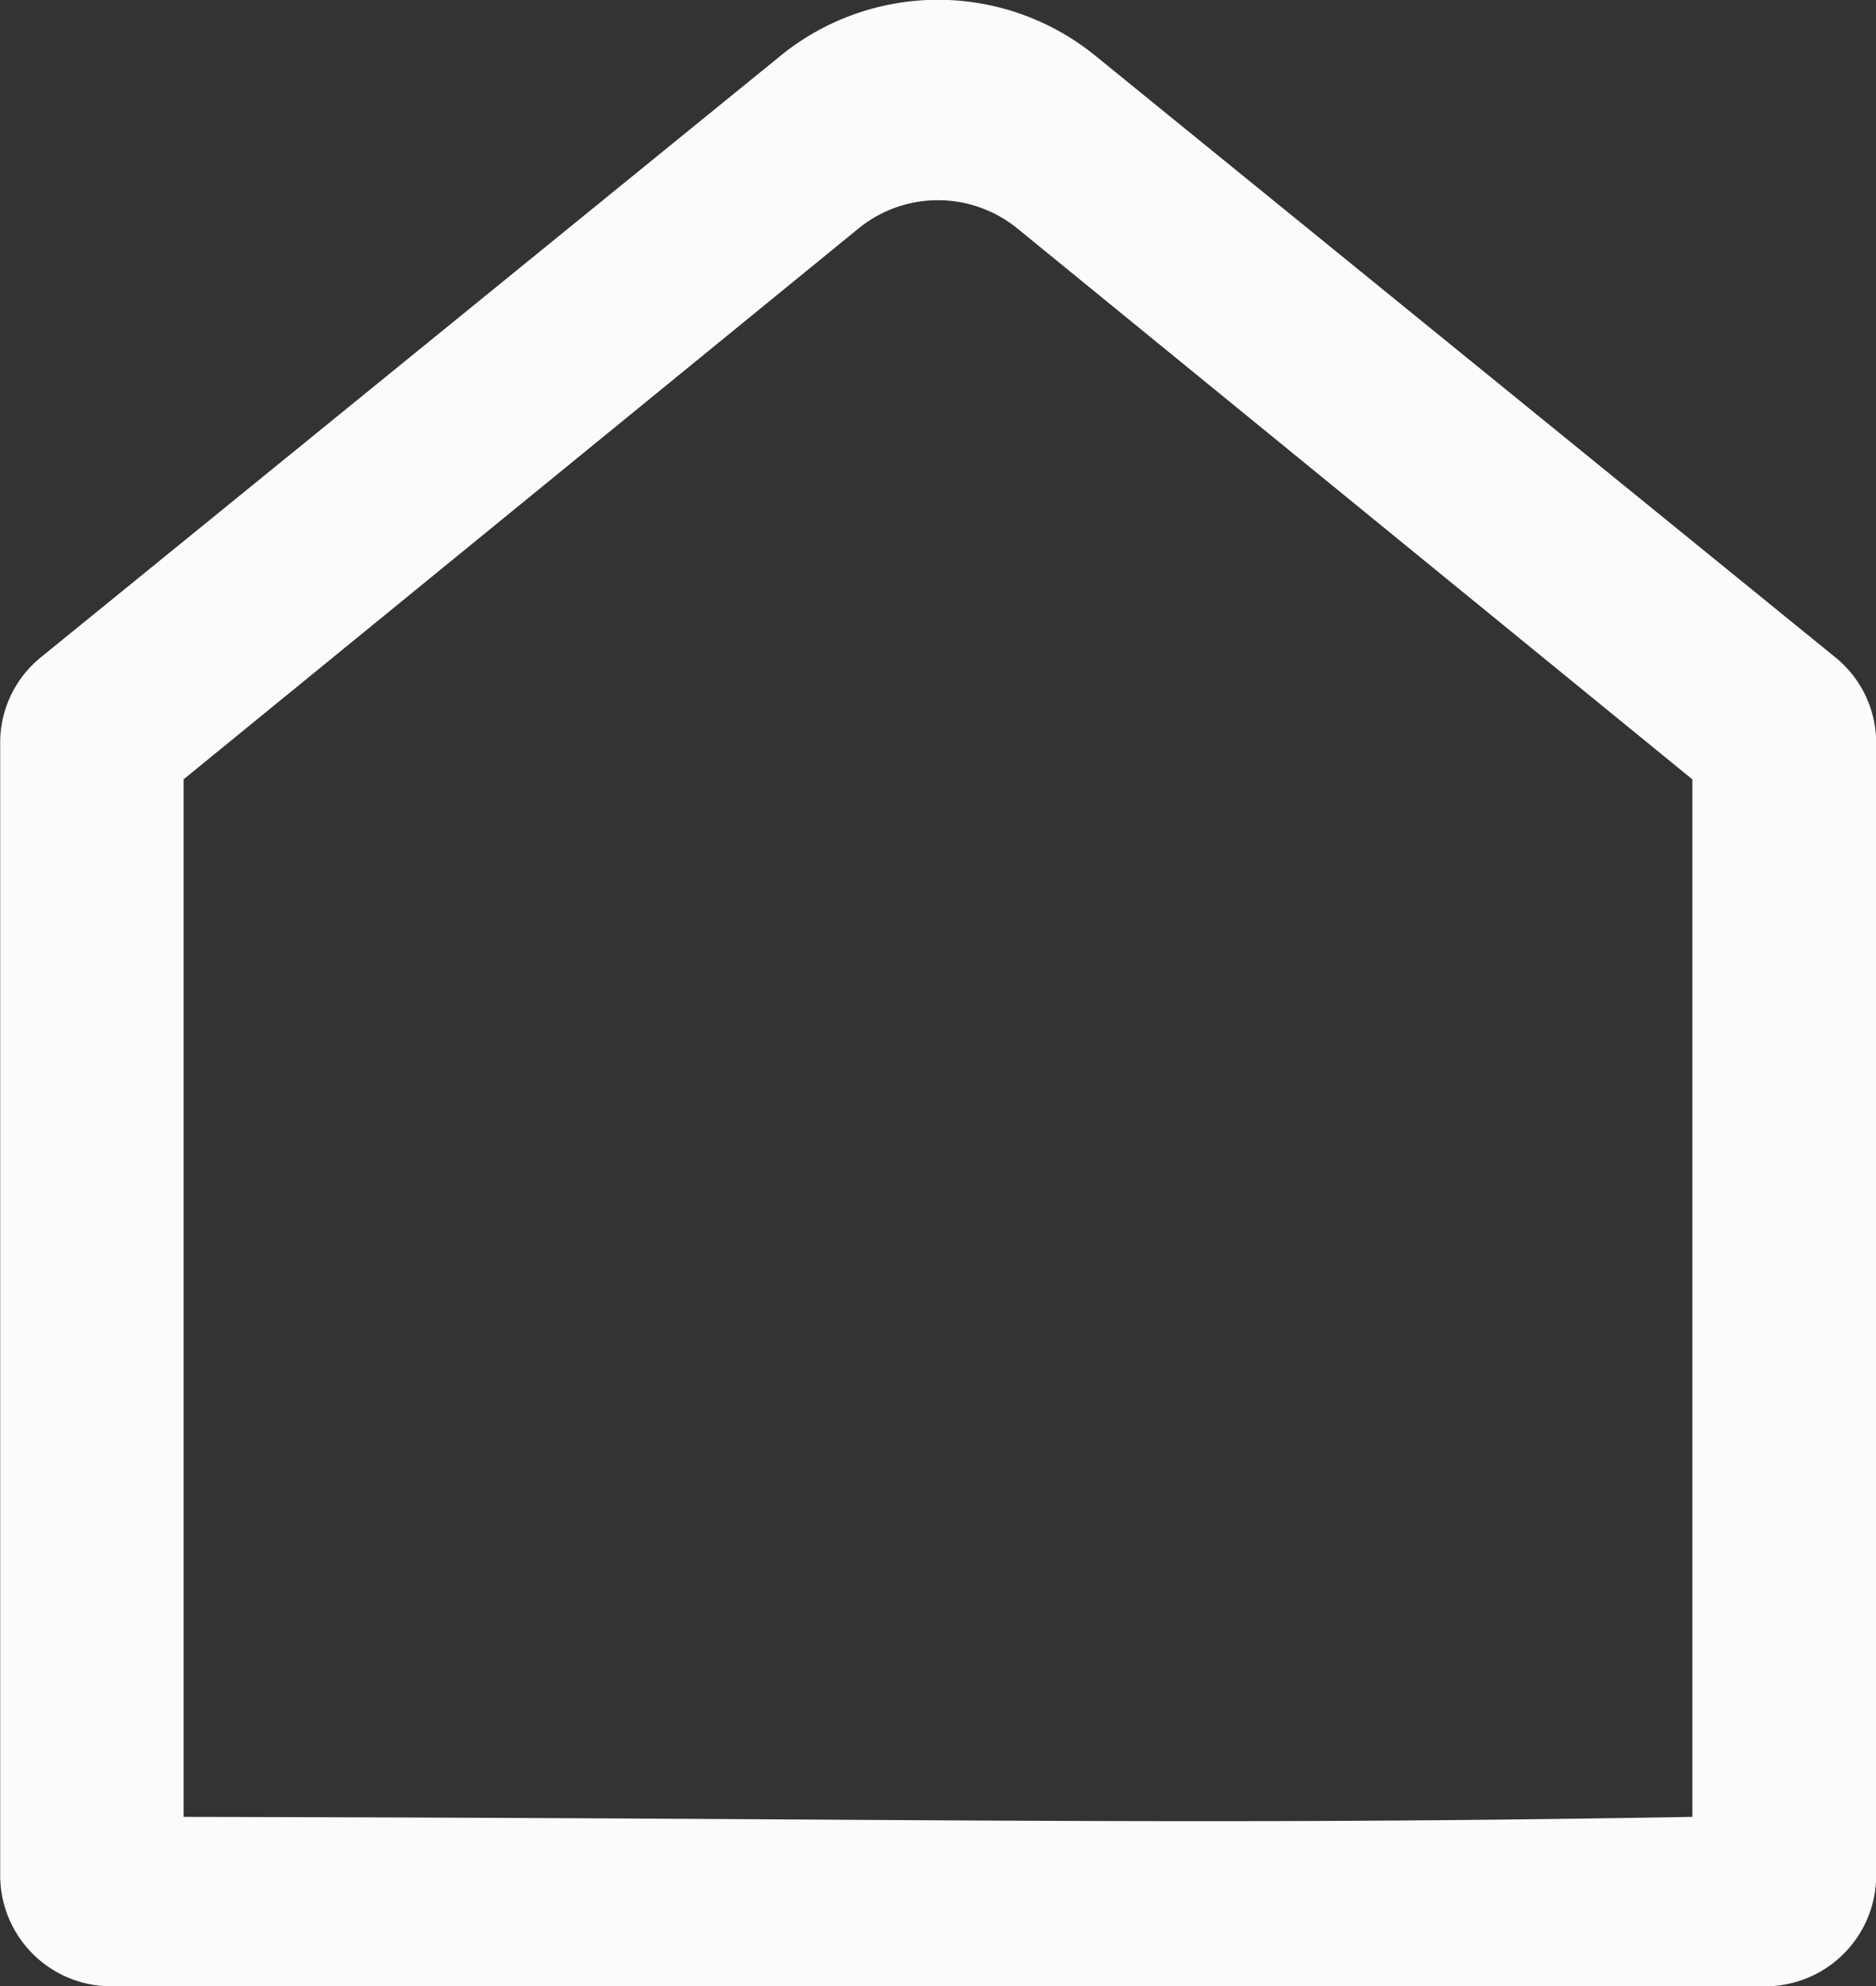 <svg xmlns="http://www.w3.org/2000/svg" width="30.226" height="31.997" viewBox="0 0 30.226 31.997">
  <rect x="0" y="0" width="30.226" height="31.997" fill="#333333" stroke="none"/>
  <g id="Group_577" data-name="Group 577" transform="translate(0 0)">
    <path id="_1976053_home_home_page_homepage_homepages_icon" data-name="1976053_home_home page_homepage_homepages_icon" d="M32.008,12.465l-11.934-9.7a4.019,4.019,0,0,0-5.045,0h0L3.1,12.464a1.768,1.768,0,0,0-.658,1.38V32.088a1.788,1.788,0,0,0,1.778,1.786h26.67a1.788,1.788,0,0,0,1.778-1.786V13.843A1.773,1.773,0,0,0,32.008,12.465ZM30.885,32.1c-9.2.158-13.232.025-26.668,0V13.843l11.934-9.7a2.231,2.231,0,0,1,2.8,0l11.934,9.7V32.1Z" transform="translate(-2.439 -1.878)" fill="#fbfbfb"/>
    <path id="_1976053_home_home_page_homepage_homepages_icon-2" data-name="1976053_home_home page_homepage_homepages_icon" d="M29.391,11.571,18.513,2.693a3.651,3.651,0,0,0-4.6,0h0L3.038,11.569a1.622,1.622,0,0,0-.6,1.263v16.7A1.633,1.633,0,0,0,4.06,31.171h24.31a1.633,1.633,0,0,0,1.621-1.635v-16.7A1.626,1.626,0,0,0,29.391,11.571ZM28.368,29.545c-8.383.144-12.061.023-24.308,0V12.832L14.937,3.956a2.027,2.027,0,0,1,2.554,0l10.878,8.876V29.545Z" transform="translate(-1.102 -0.278)" fill="#fbfbfb"/>
  </g>
</svg>
